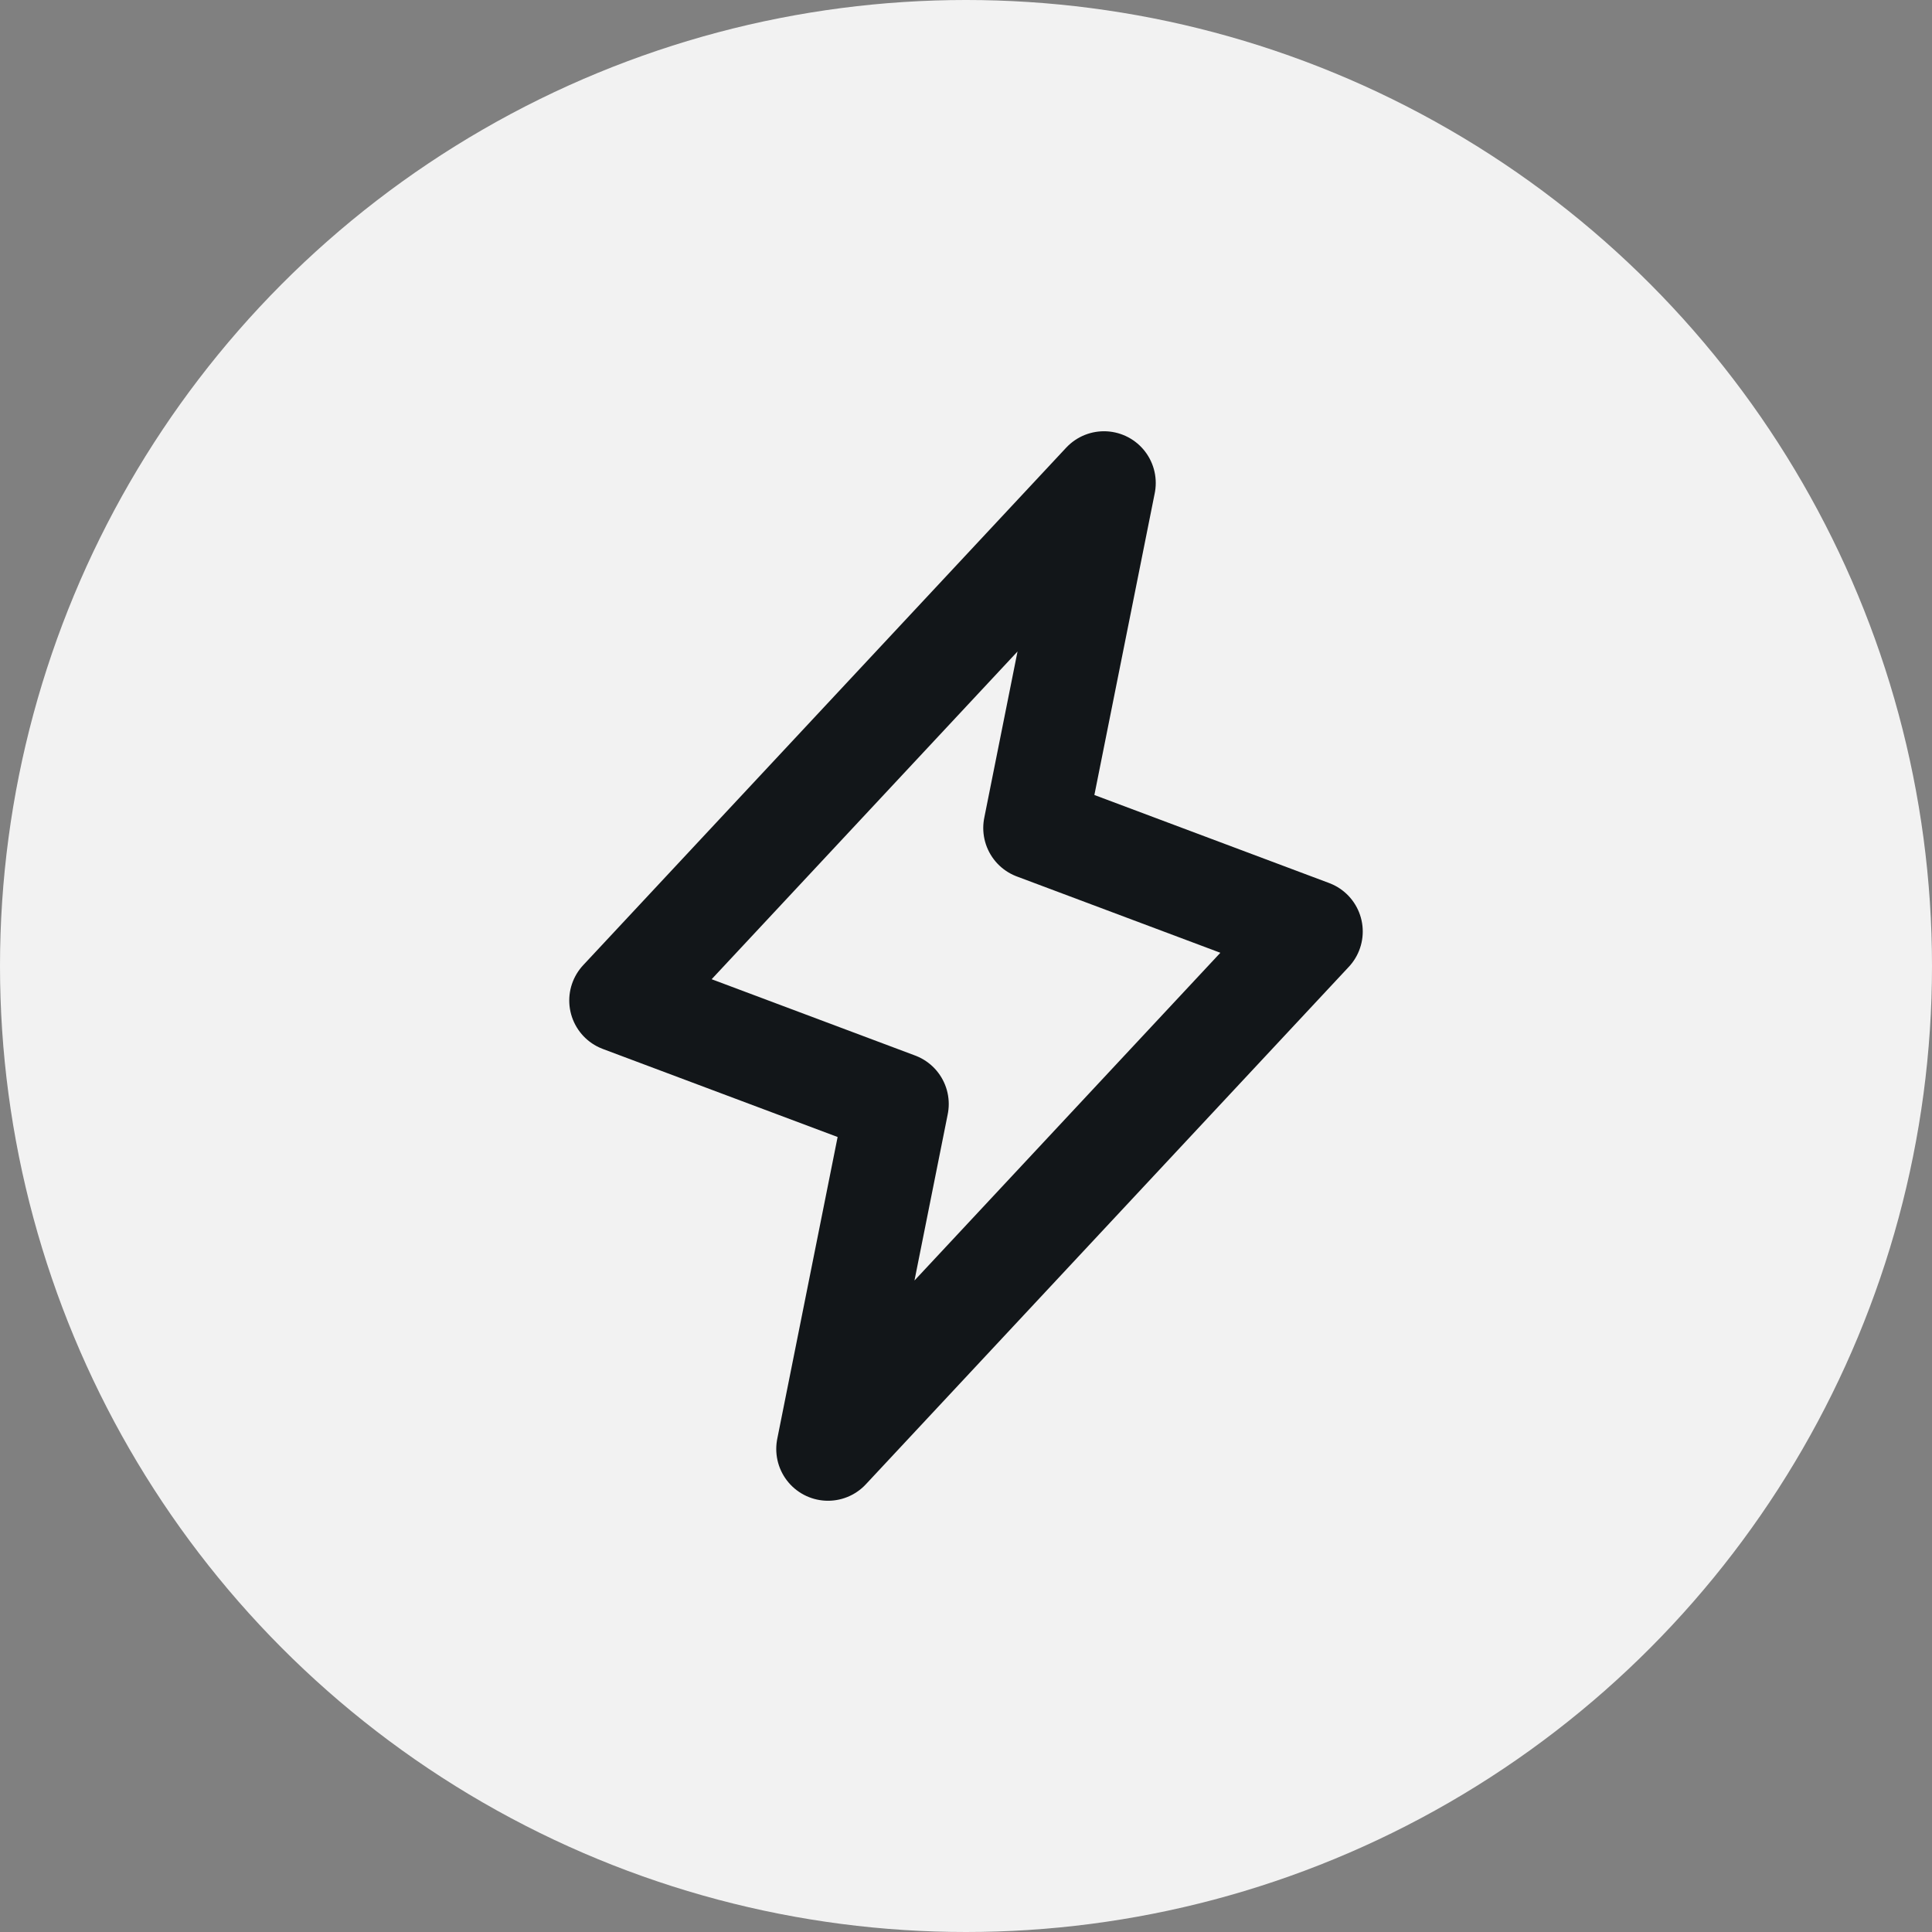 <svg width="28" height="28" viewBox="0 0 28 28" fill="none" xmlns="http://www.w3.org/2000/svg">
    <rect x="0" y="0" width="28" height="28" fill="#808080" stroke="none"/>
    <circle cx="14" cy="14" r="14" fill="#F2F2F2"/>
    <path d="m12 21 1-5-4-1.5L16 7l-1 5 4 1.5-7 7.5z" stroke="#121619" stroke-width="1.5" stroke-linecap="round" stroke-linejoin="round"/>
</svg>
